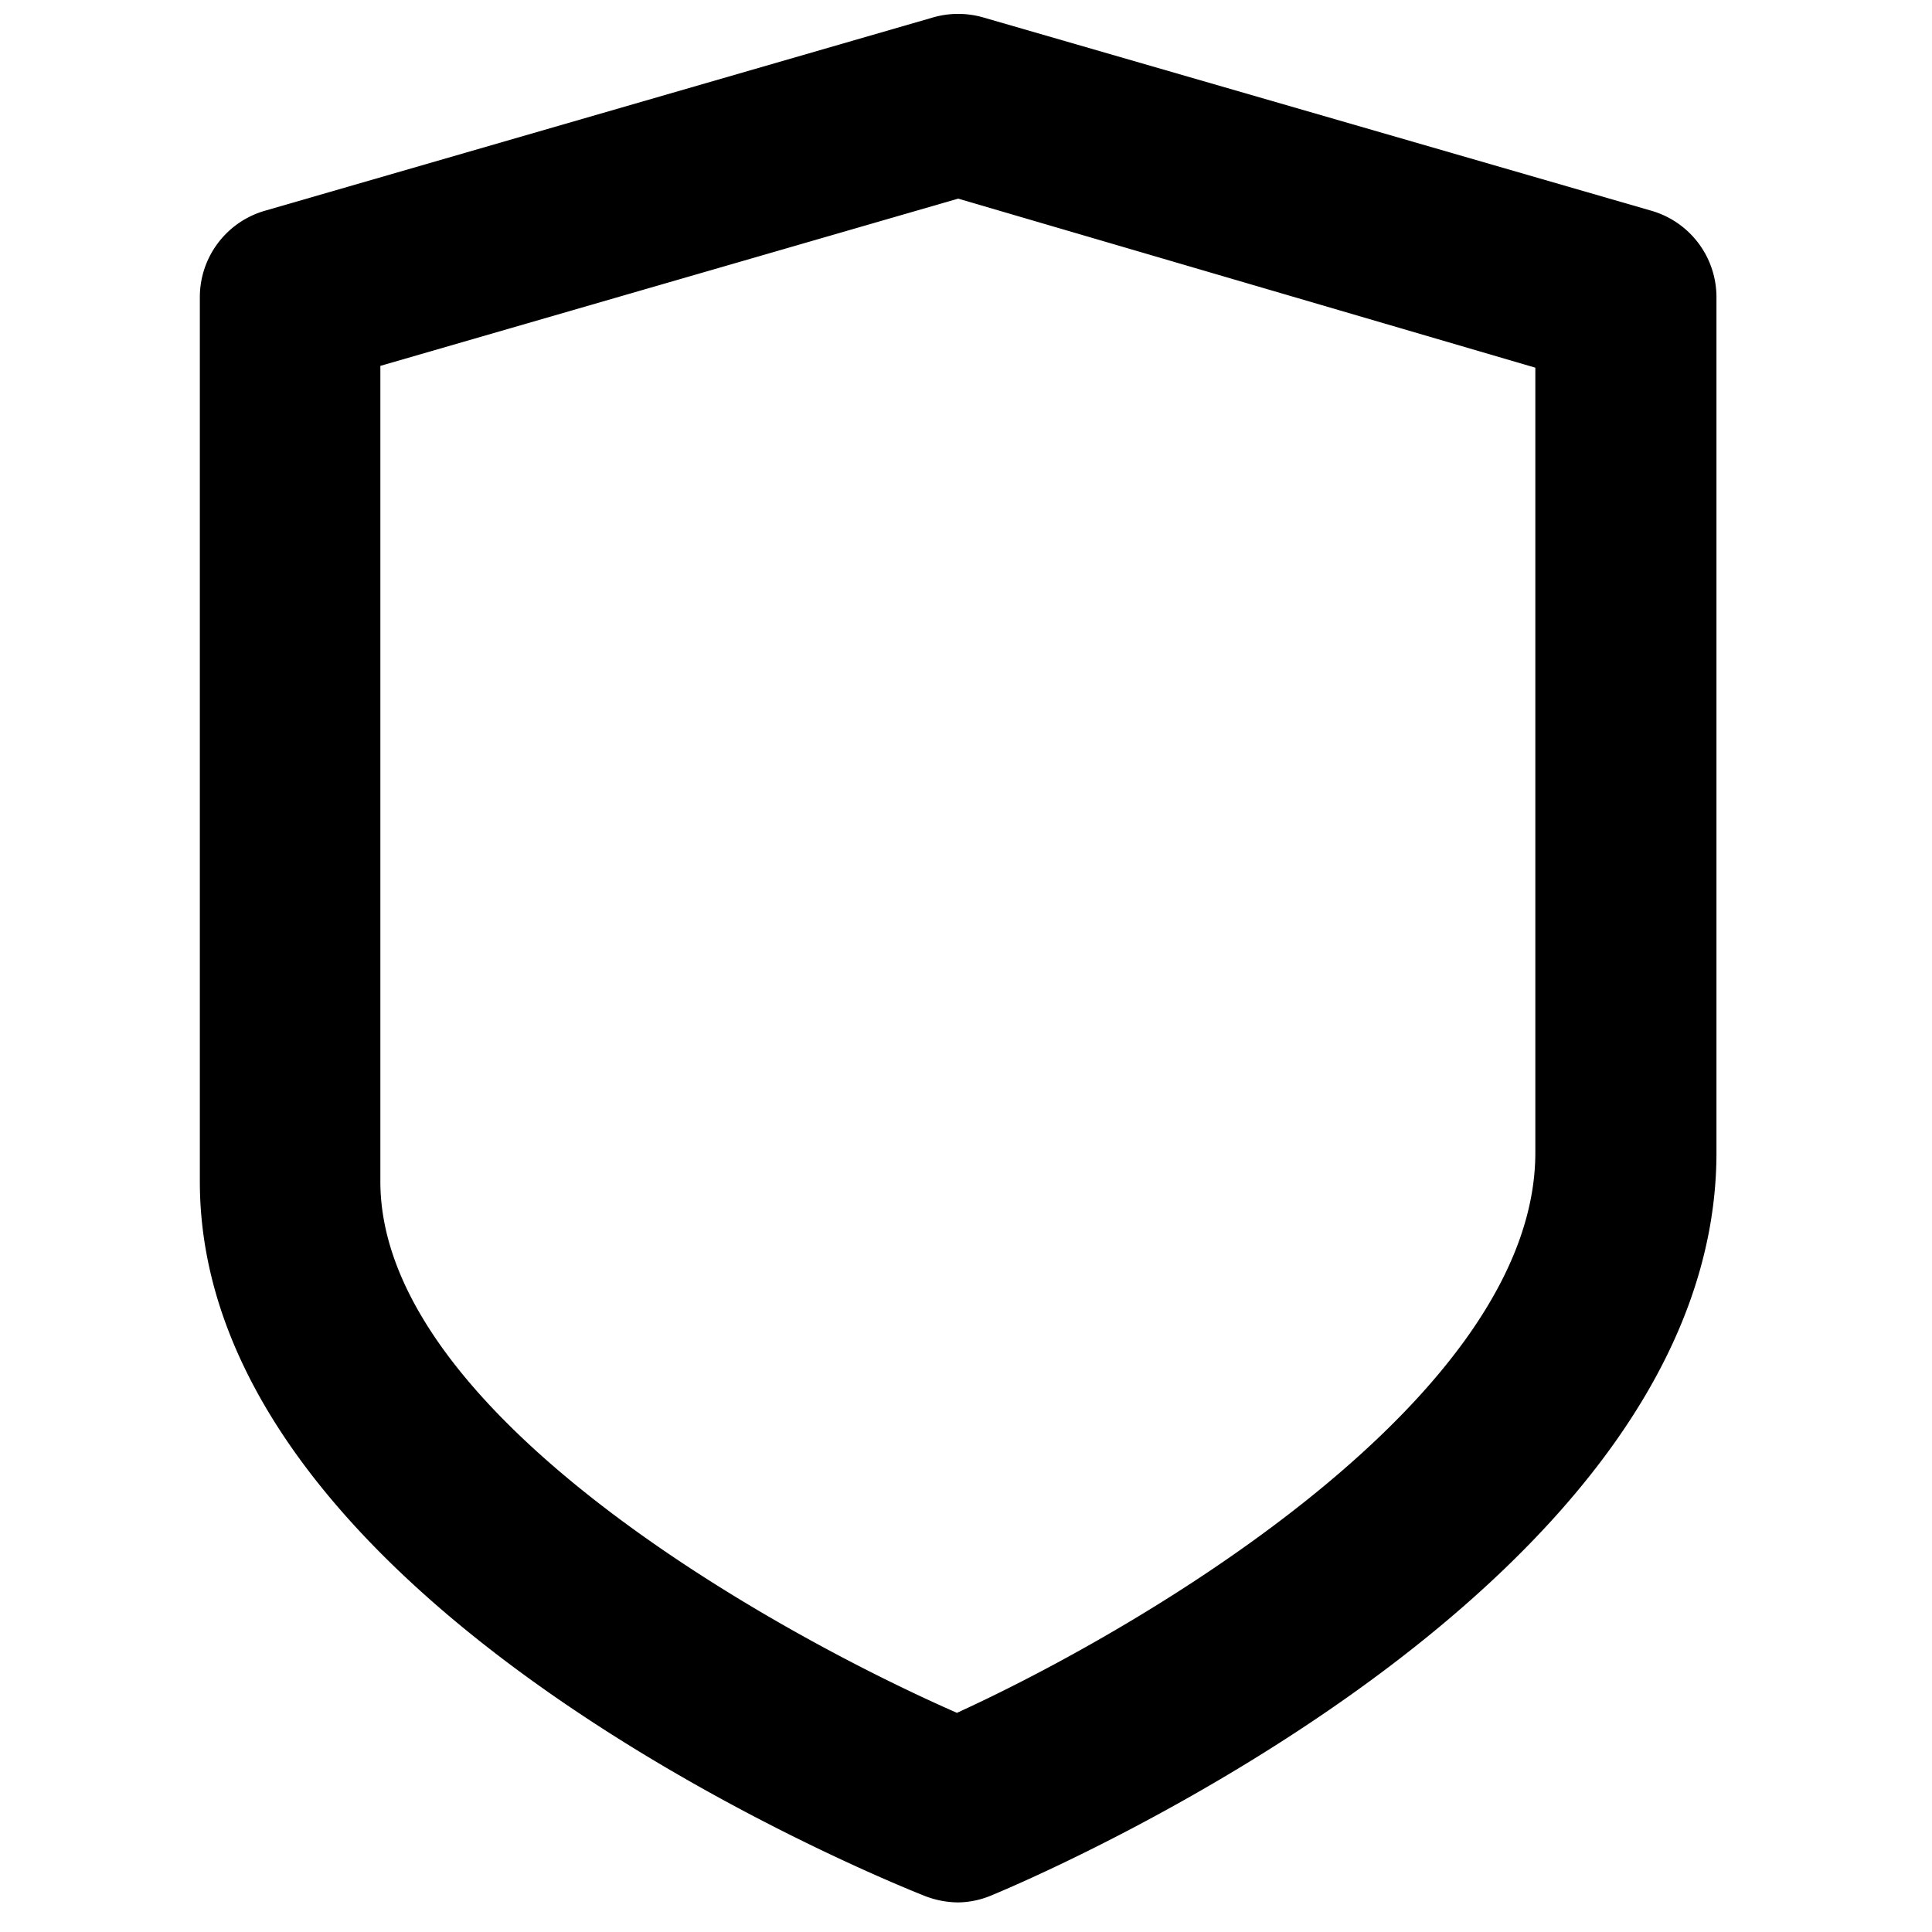 <svg id="Layer_1" data-name="Layer 1" xmlns="http://www.w3.org/2000/svg" viewBox="0 0 32 32">
  <path d="M15.87,31.51a1.55,1.55,0,0,1-.56-.11c-1.23-.49-12-5-12-11.83V4.93A1.49,1.49,0,0,1,4.39,3.49L15.45.29a1.5,1.5,0,0,1,.84,0l11.06,3.2a1.49,1.49,0,0,1,1.08,1.44V19.09c0,7.05-10.75,11.78-12,12.3A1.47,1.47,0,0,1,15.87,31.51ZM6.3,6.06V19.57c0,3.82,6.43,7.43,9.55,8.8,3.13-1.43,9.58-5.24,9.58-9.28v-13L15.87,3.29Z"/>
</svg>
